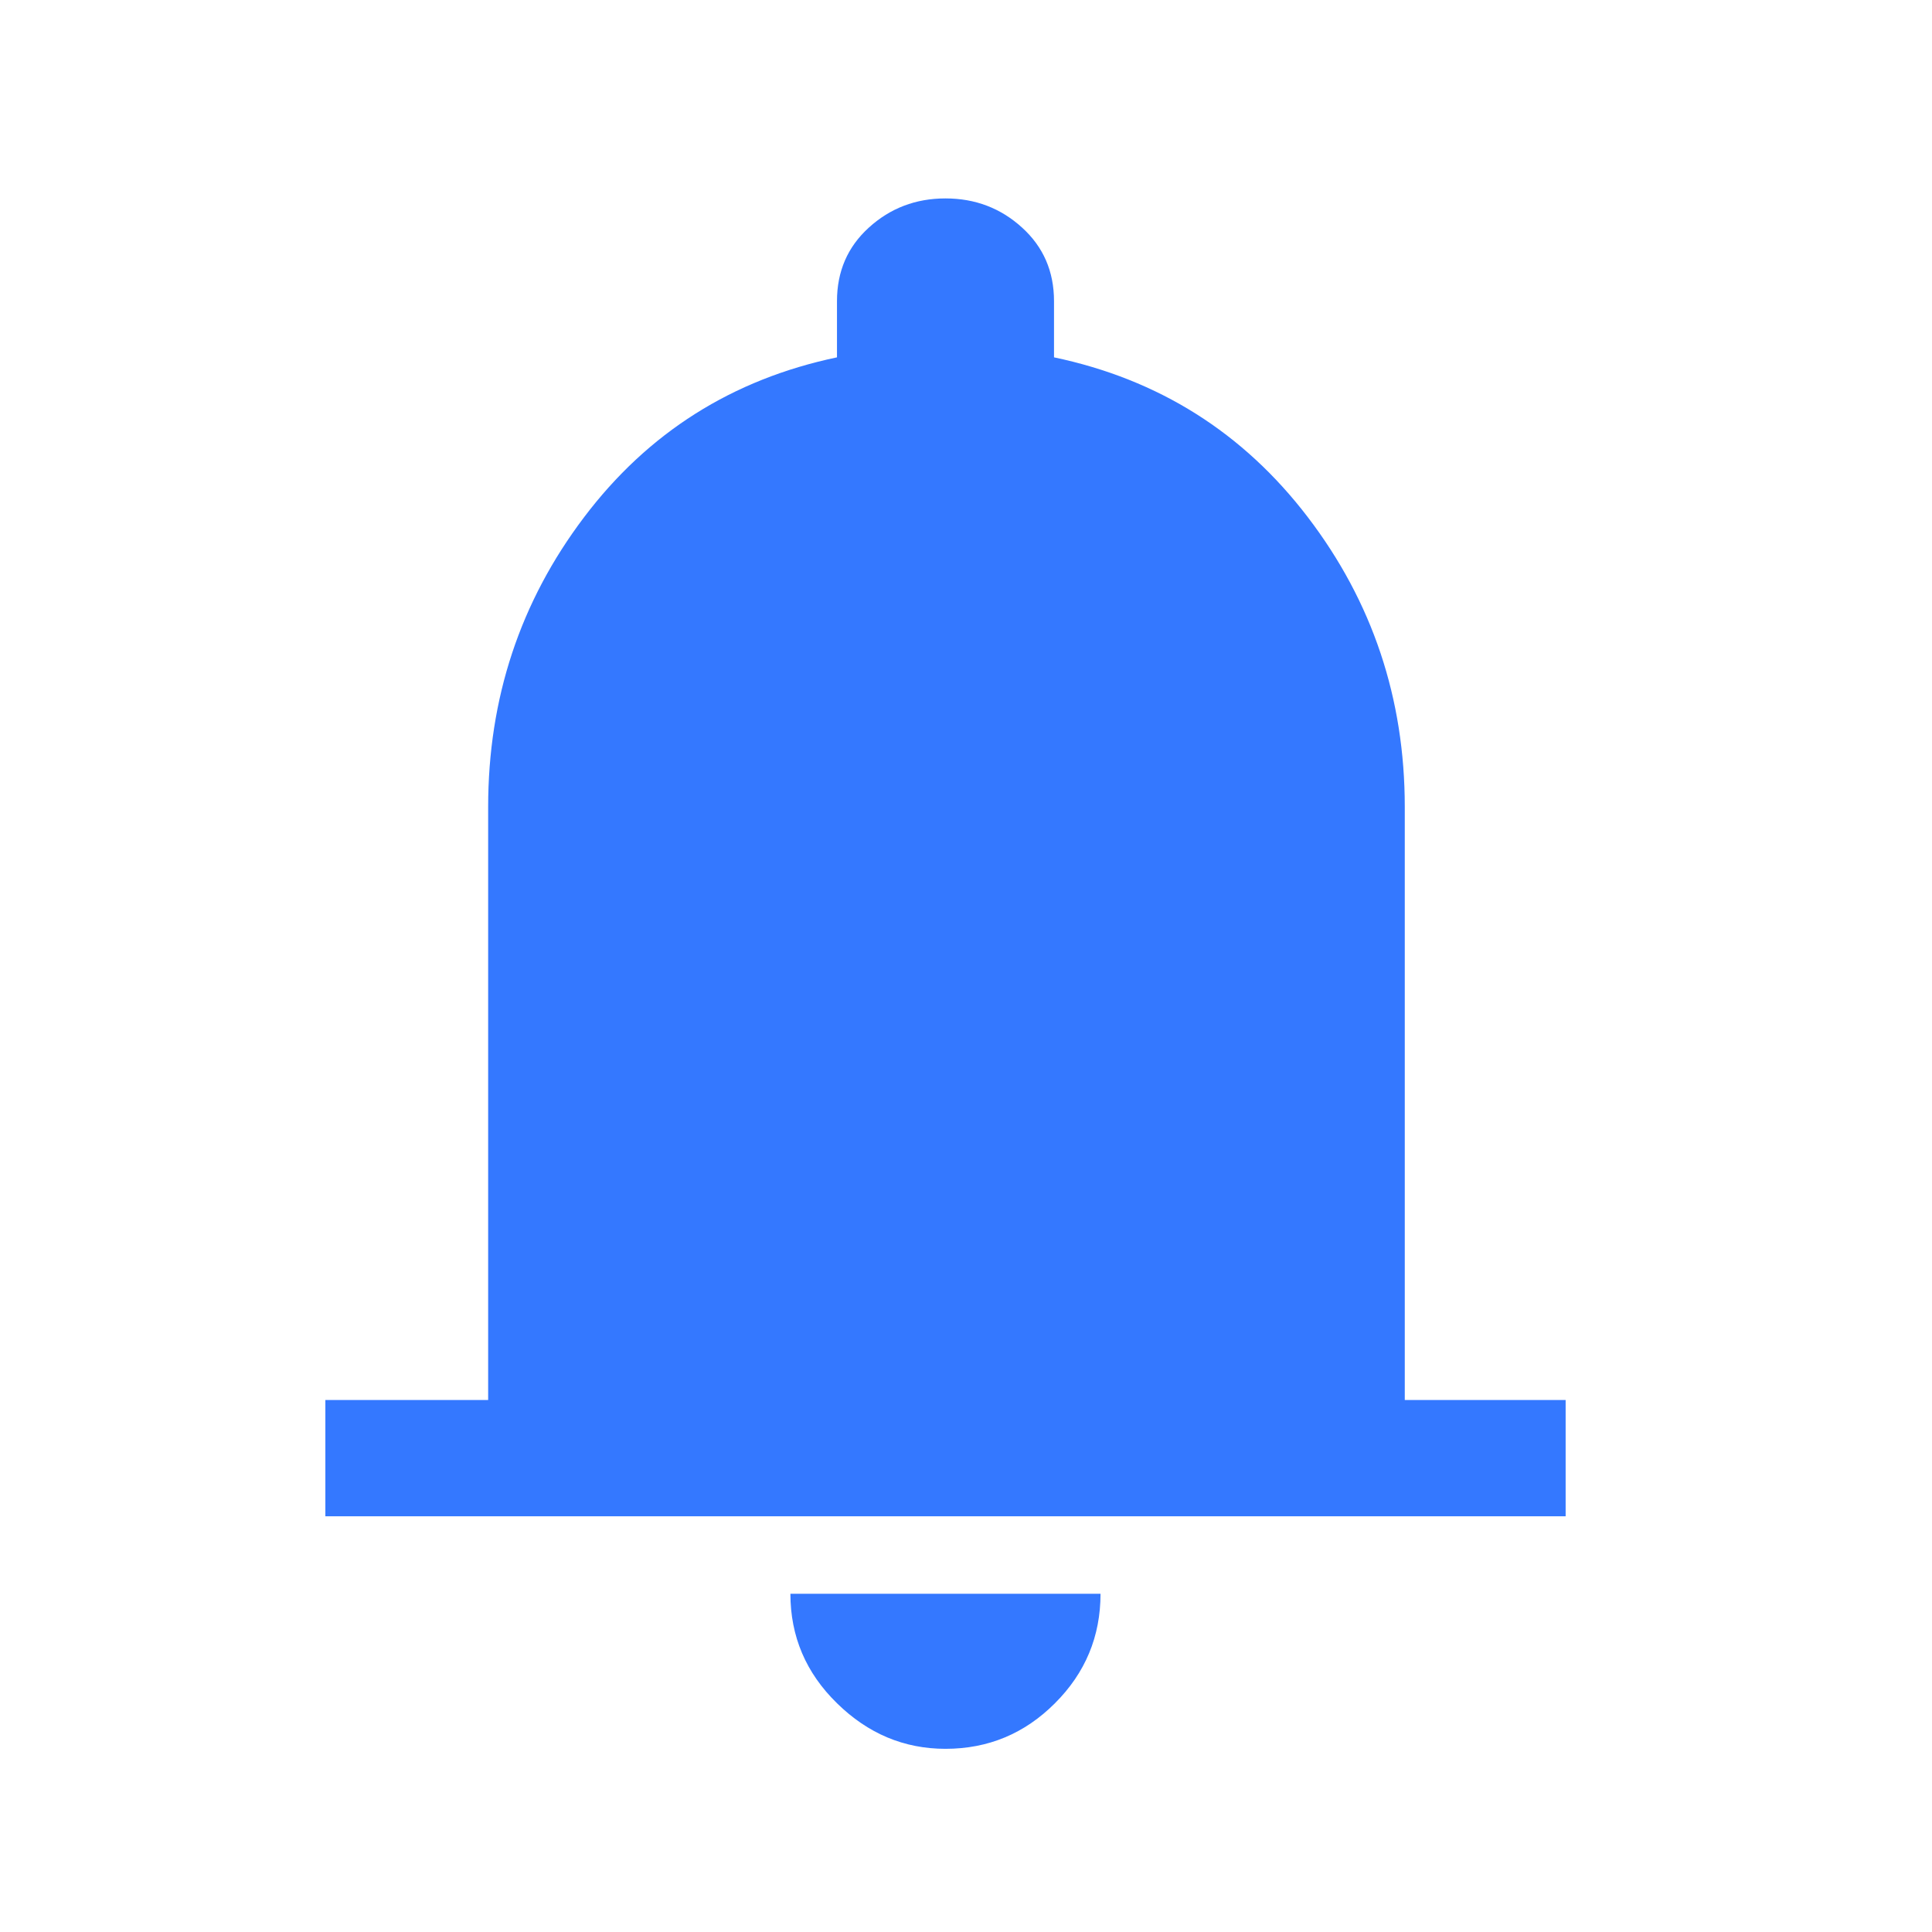 <svg width="27" height="27" viewBox="0 0 27 27" fill="none" xmlns="http://www.w3.org/2000/svg">
<path d="M4.547 21.19V19.565H6.822V11.277C6.822 9.761 7.268 8.411 8.162 7.229C9.056 6.046 10.234 5.301 11.697 4.994V4.209C11.697 3.793 11.845 3.45 12.143 3.18C12.441 2.909 12.798 2.773 13.213 2.773C13.629 2.773 13.985 2.909 14.283 3.18C14.581 3.45 14.73 3.793 14.73 4.209V4.994C16.192 5.301 17.375 6.046 18.278 7.229C19.18 8.411 19.632 9.761 19.632 11.277V19.565H21.88V21.19H4.547ZM13.213 24.44C12.635 24.44 12.13 24.228 11.697 23.803C11.263 23.379 11.046 22.869 11.046 22.273H15.38C15.38 22.869 15.168 23.379 14.743 23.803C14.319 24.228 13.809 24.44 13.213 24.44Z" fill="#3478ff"/>
</svg>

